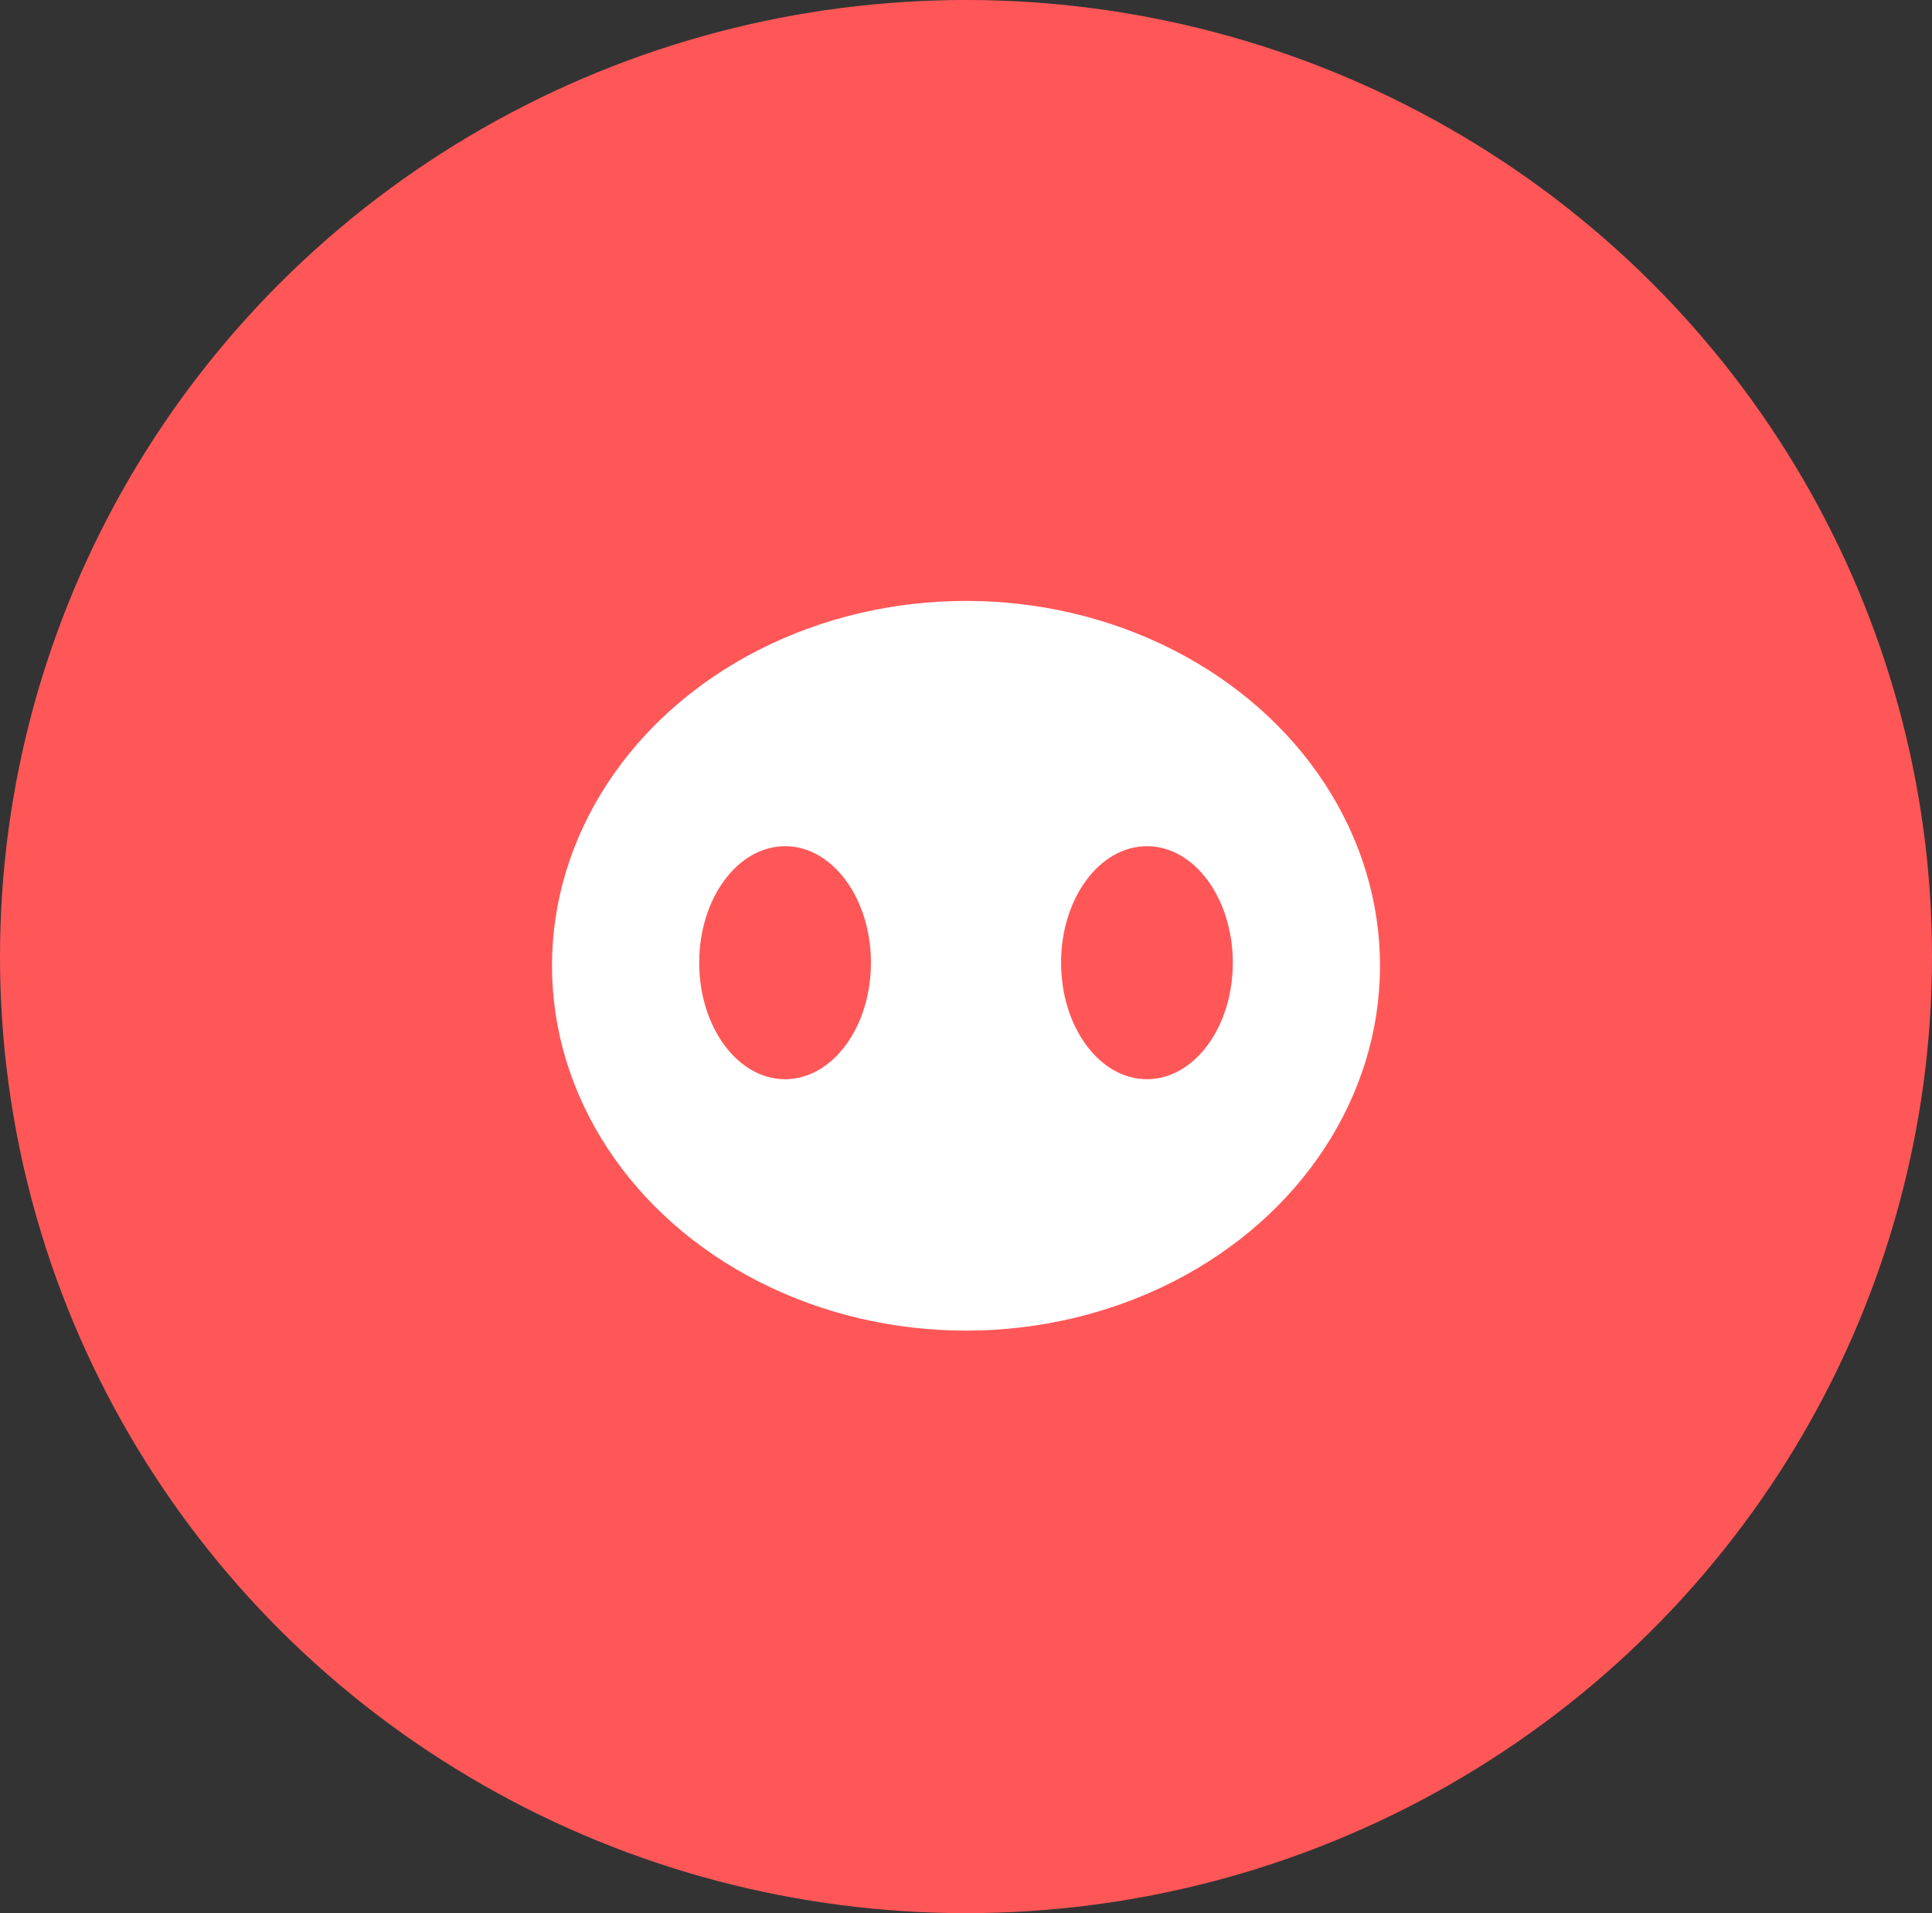 <svg width="315" height="312" viewBox="0 0 315 312" fill="none" xmlns="http://www.w3.org/2000/svg">
<rect x="0" y="0" width="315" height="312" fill="#333333" stroke="none"/>
<ellipse cx="157.5" cy="156" rx="157.5" ry="156" fill="#FF5758"/>
<ellipse cx="157.5" cy="157.5" rx="67.5" ry="59.5" fill="white"/>
<ellipse cx="128" cy="157" rx="14" ry="19" fill="#FF5758"/>
<ellipse cx="187" cy="157" rx="14" ry="19" fill="#FF5758"/>
</svg>

